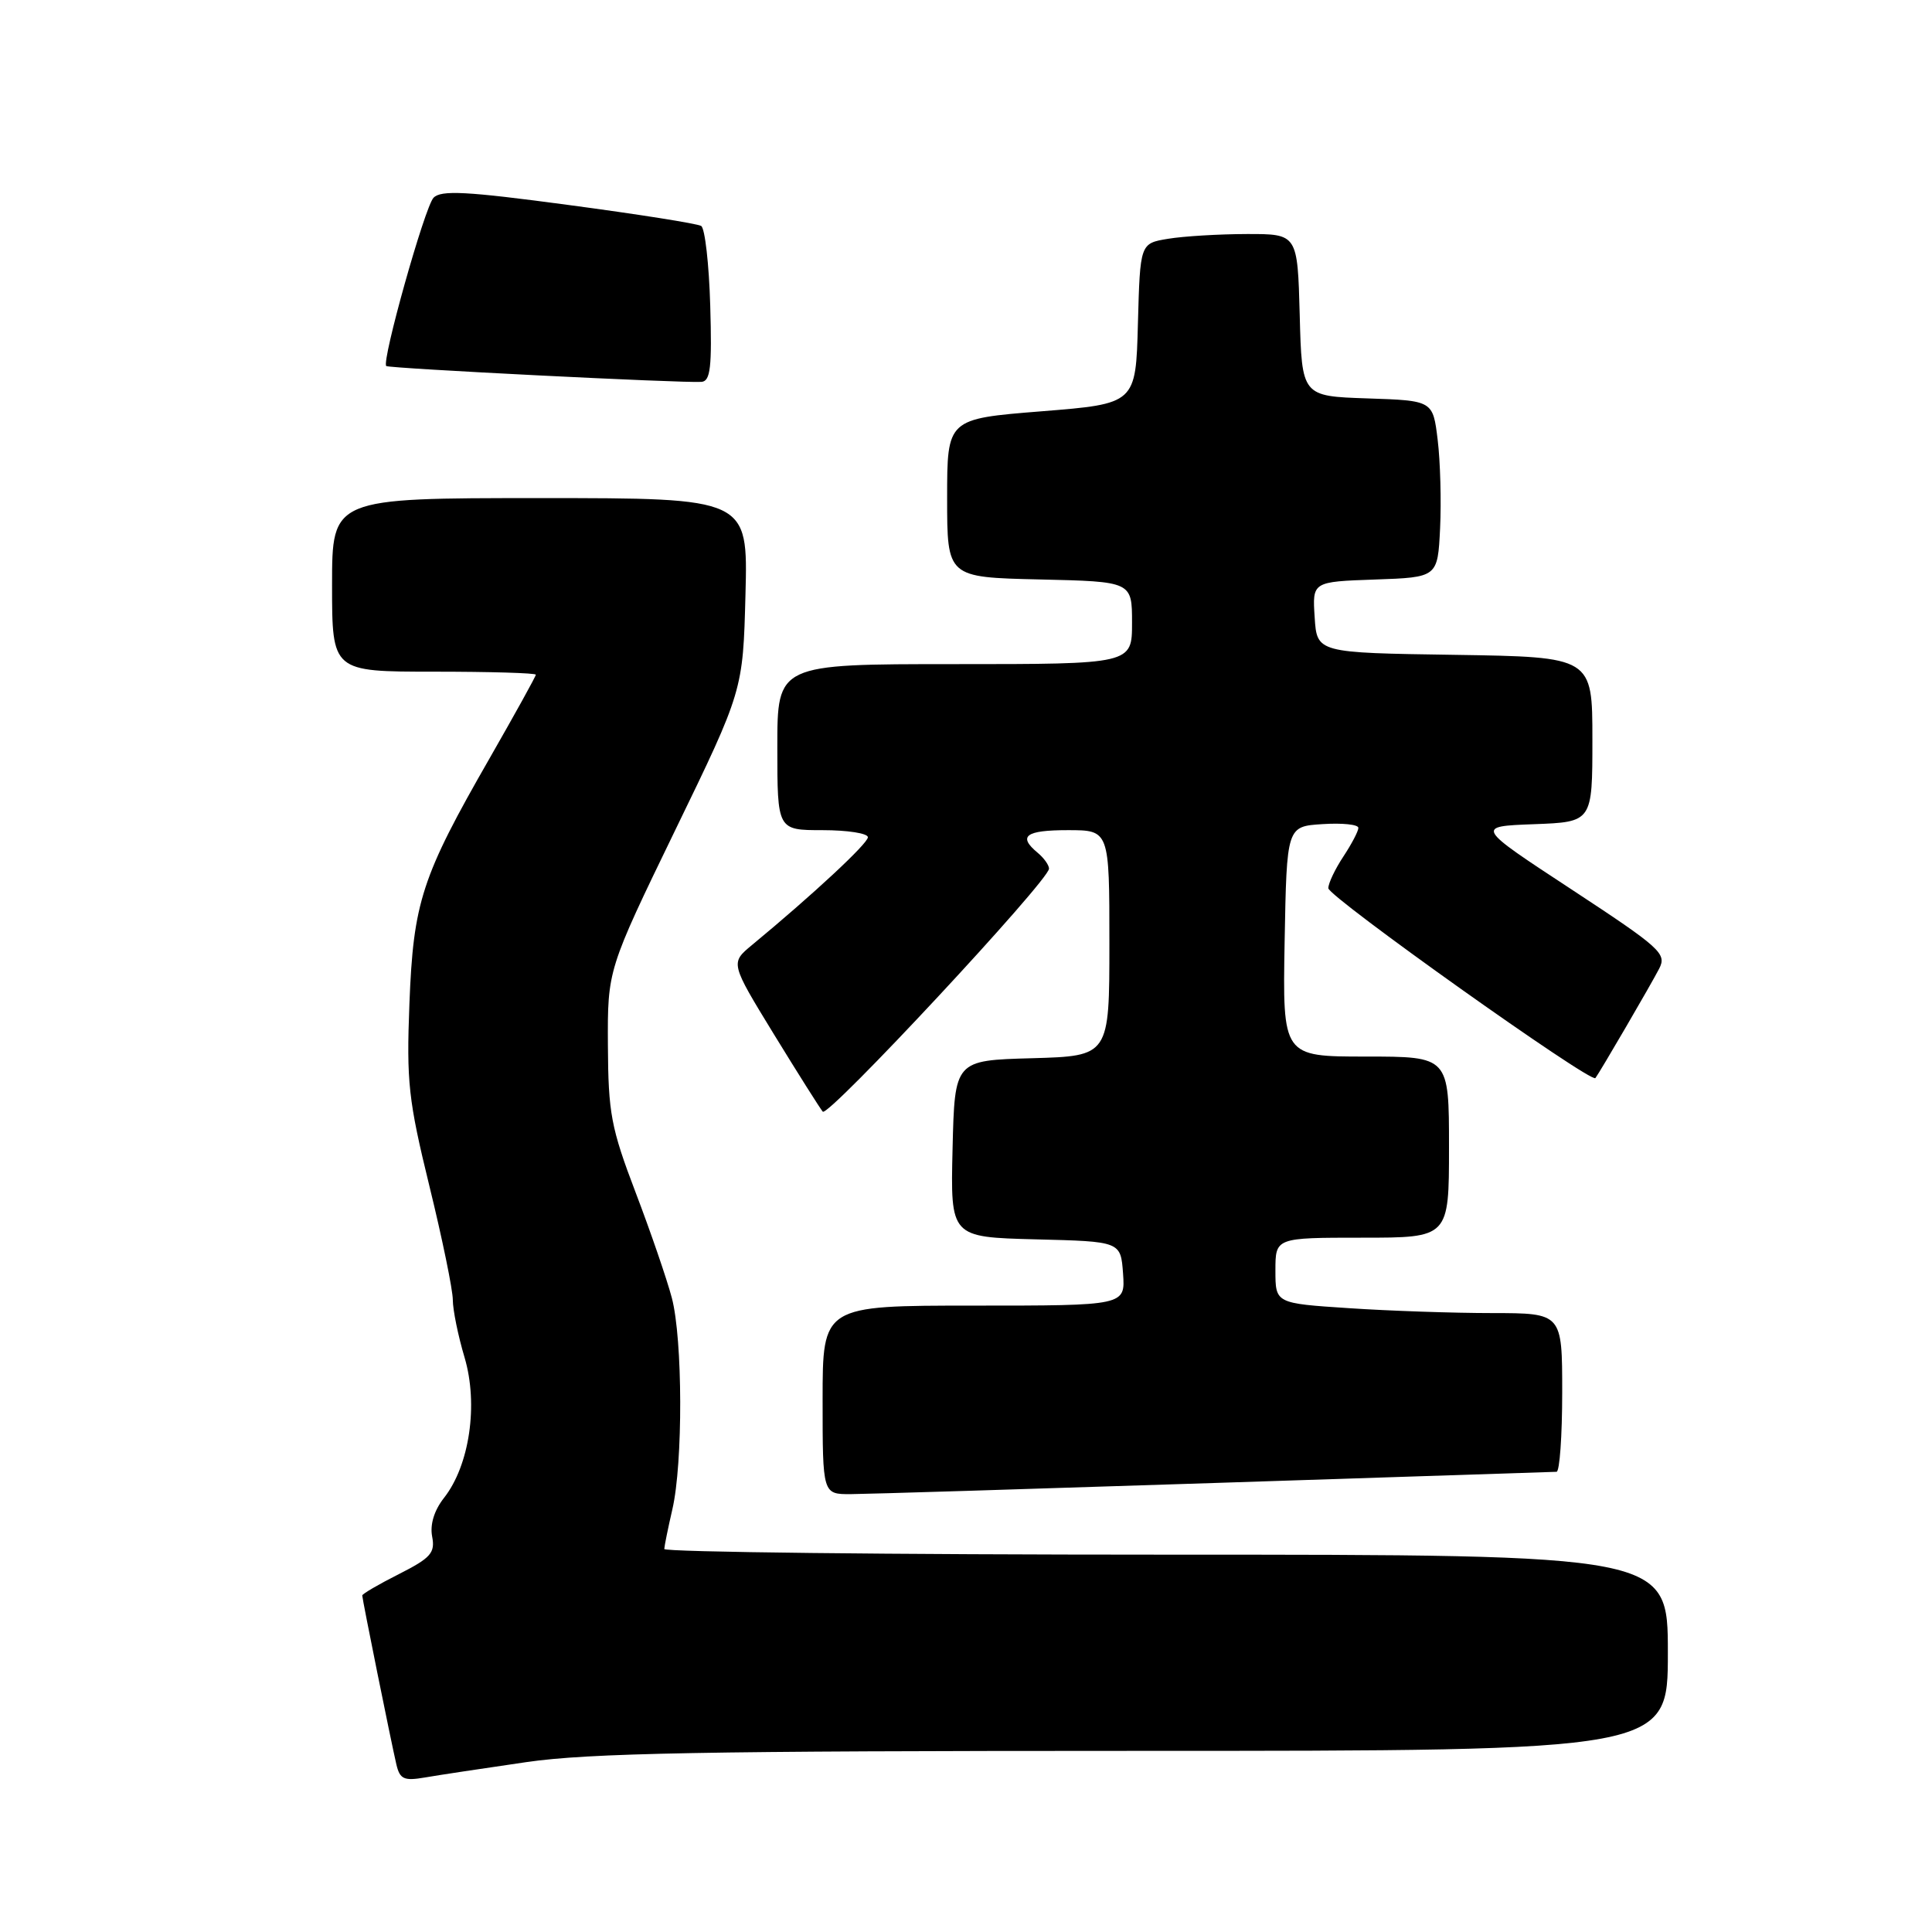 <?xml version="1.0" encoding="UTF-8" standalone="no"?>
<!DOCTYPE svg PUBLIC "-//W3C//DTD SVG 1.1//EN" "http://www.w3.org/Graphics/SVG/1.1/DTD/svg11.dtd" >
<svg xmlns="http://www.w3.org/2000/svg" xmlns:xlink="http://www.w3.org/1999/xlink" version="1.1" viewBox="0 0 256 256">
 <g >
 <path fill="currentColor"
d=" M 69.74 233.49 C 78.05 232.28 93.34 232.00 150.49 232.00 C 221.00 232.00 221.00 232.00 221.00 219.00 C 221.00 206.00 221.00 206.00 154.50 206.00 C 117.92 206.00 88.01 205.66 88.02 205.25 C 88.04 204.84 88.52 202.47 89.09 200.00 C 90.51 193.90 90.47 177.46 89.02 171.97 C 88.37 169.51 86.21 163.22 84.22 158.00 C 80.96 149.44 80.60 147.51 80.55 138.50 C 80.50 128.50 80.50 128.50 89.47 110.00 C 98.45 91.50 98.45 91.50 98.78 78.75 C 99.11 66.00 99.11 66.00 71.56 66.00 C 44.00 66.00 44.00 66.00 44.00 77.50 C 44.00 89.00 44.00 89.00 57.50 89.00 C 64.92 89.00 71.00 89.18 71.00 89.40 C 71.00 89.62 68.24 94.60 64.88 100.47 C 55.87 116.17 54.77 119.53 54.25 133.00 C 53.85 143.35 54.11 145.76 56.90 157.17 C 58.61 164.14 60.00 170.92 60.00 172.24 C 60.00 173.56 60.70 177.00 61.56 179.88 C 63.40 186.10 62.22 194.18 58.83 198.48 C 57.53 200.14 56.96 202.00 57.26 203.59 C 57.68 205.76 57.09 206.43 52.87 208.57 C 50.19 209.92 48.00 211.20 48.00 211.41 C 48.00 211.89 51.82 230.79 52.52 233.79 C 52.98 235.75 53.52 236.00 56.28 235.53 C 58.05 235.22 64.11 234.31 69.74 233.49 Z  M 161.00 196.50 C 185.48 195.70 205.84 195.03 206.25 195.02 C 206.66 195.01 207.00 190.28 207.00 184.50 C 207.00 174.00 207.00 174.00 197.75 173.99 C 192.66 173.99 184.11 173.70 178.75 173.34 C 169.00 172.70 169.00 172.70 169.00 168.35 C 169.00 164.00 169.00 164.00 180.50 164.00 C 192.00 164.00 192.00 164.00 192.00 152.00 C 192.00 140.00 192.00 140.00 180.97 140.00 C 169.95 140.00 169.95 140.00 170.22 124.75 C 170.50 109.50 170.50 109.50 175.25 109.20 C 177.86 109.03 180.00 109.25 179.99 109.70 C 179.99 110.14 179.09 111.85 178.00 113.50 C 176.91 115.15 176.01 117.03 176.01 117.69 C 176.00 118.82 210.83 143.59 211.40 142.85 C 211.98 142.09 218.81 130.38 219.85 128.35 C 220.88 126.36 220.06 125.62 208.23 117.85 C 195.50 109.50 195.50 109.50 203.25 109.21 C 211.00 108.92 211.00 108.92 211.00 97.98 C 211.00 87.05 211.00 87.05 192.75 86.77 C 174.50 86.50 174.50 86.50 174.20 81.79 C 173.89 77.08 173.89 77.08 182.20 76.79 C 190.50 76.50 190.50 76.50 190.82 70.00 C 190.99 66.42 190.85 61.15 190.50 58.29 C 189.87 53.08 189.87 53.08 181.18 52.79 C 172.50 52.50 172.50 52.50 172.22 41.75 C 171.93 31.00 171.93 31.00 165.22 31.01 C 161.52 31.02 156.83 31.30 154.78 31.64 C 151.07 32.25 151.07 32.25 150.78 42.88 C 150.50 53.50 150.50 53.50 138.00 54.50 C 125.50 55.50 125.50 55.50 125.50 66.00 C 125.50 76.50 125.50 76.50 137.75 76.78 C 150.00 77.06 150.00 77.06 150.00 82.53 C 150.00 88.00 150.00 88.00 126.50 88.00 C 103.00 88.00 103.00 88.00 103.00 99.00 C 103.00 110.00 103.00 110.00 109.00 110.00 C 112.30 110.00 115.00 110.42 115.00 110.94 C 115.00 111.77 107.71 118.55 99.63 125.23 C 96.77 127.60 96.77 127.60 102.55 137.05 C 105.74 142.25 108.65 146.86 109.02 147.30 C 109.71 148.12 139.00 116.66 139.00 115.10 C 139.00 114.63 138.32 113.68 137.50 113.00 C 134.83 110.79 135.89 110.00 141.50 110.00 C 147.00 110.00 147.00 110.00 147.00 124.97 C 147.00 139.93 147.00 139.93 136.75 140.22 C 126.50 140.50 126.50 140.50 126.22 152.22 C 125.94 163.93 125.94 163.93 137.22 164.22 C 148.50 164.50 148.50 164.50 148.81 168.75 C 149.11 173.00 149.11 173.00 129.06 173.00 C 109.00 173.00 109.00 173.00 109.00 185.50 C 109.00 198.00 109.00 198.00 112.75 197.98 C 114.81 197.97 136.52 197.30 161.00 196.50 Z  M 94.11 40.50 C 93.95 35.00 93.41 30.25 92.91 29.94 C 92.41 29.63 84.49 28.38 75.32 27.16 C 61.76 25.34 58.42 25.17 57.44 26.21 C 56.27 27.46 50.54 47.88 51.18 48.50 C 51.52 48.82 90.46 50.78 92.95 50.60 C 94.14 50.51 94.35 48.66 94.11 40.50 Z "/>
</g>
</svg>